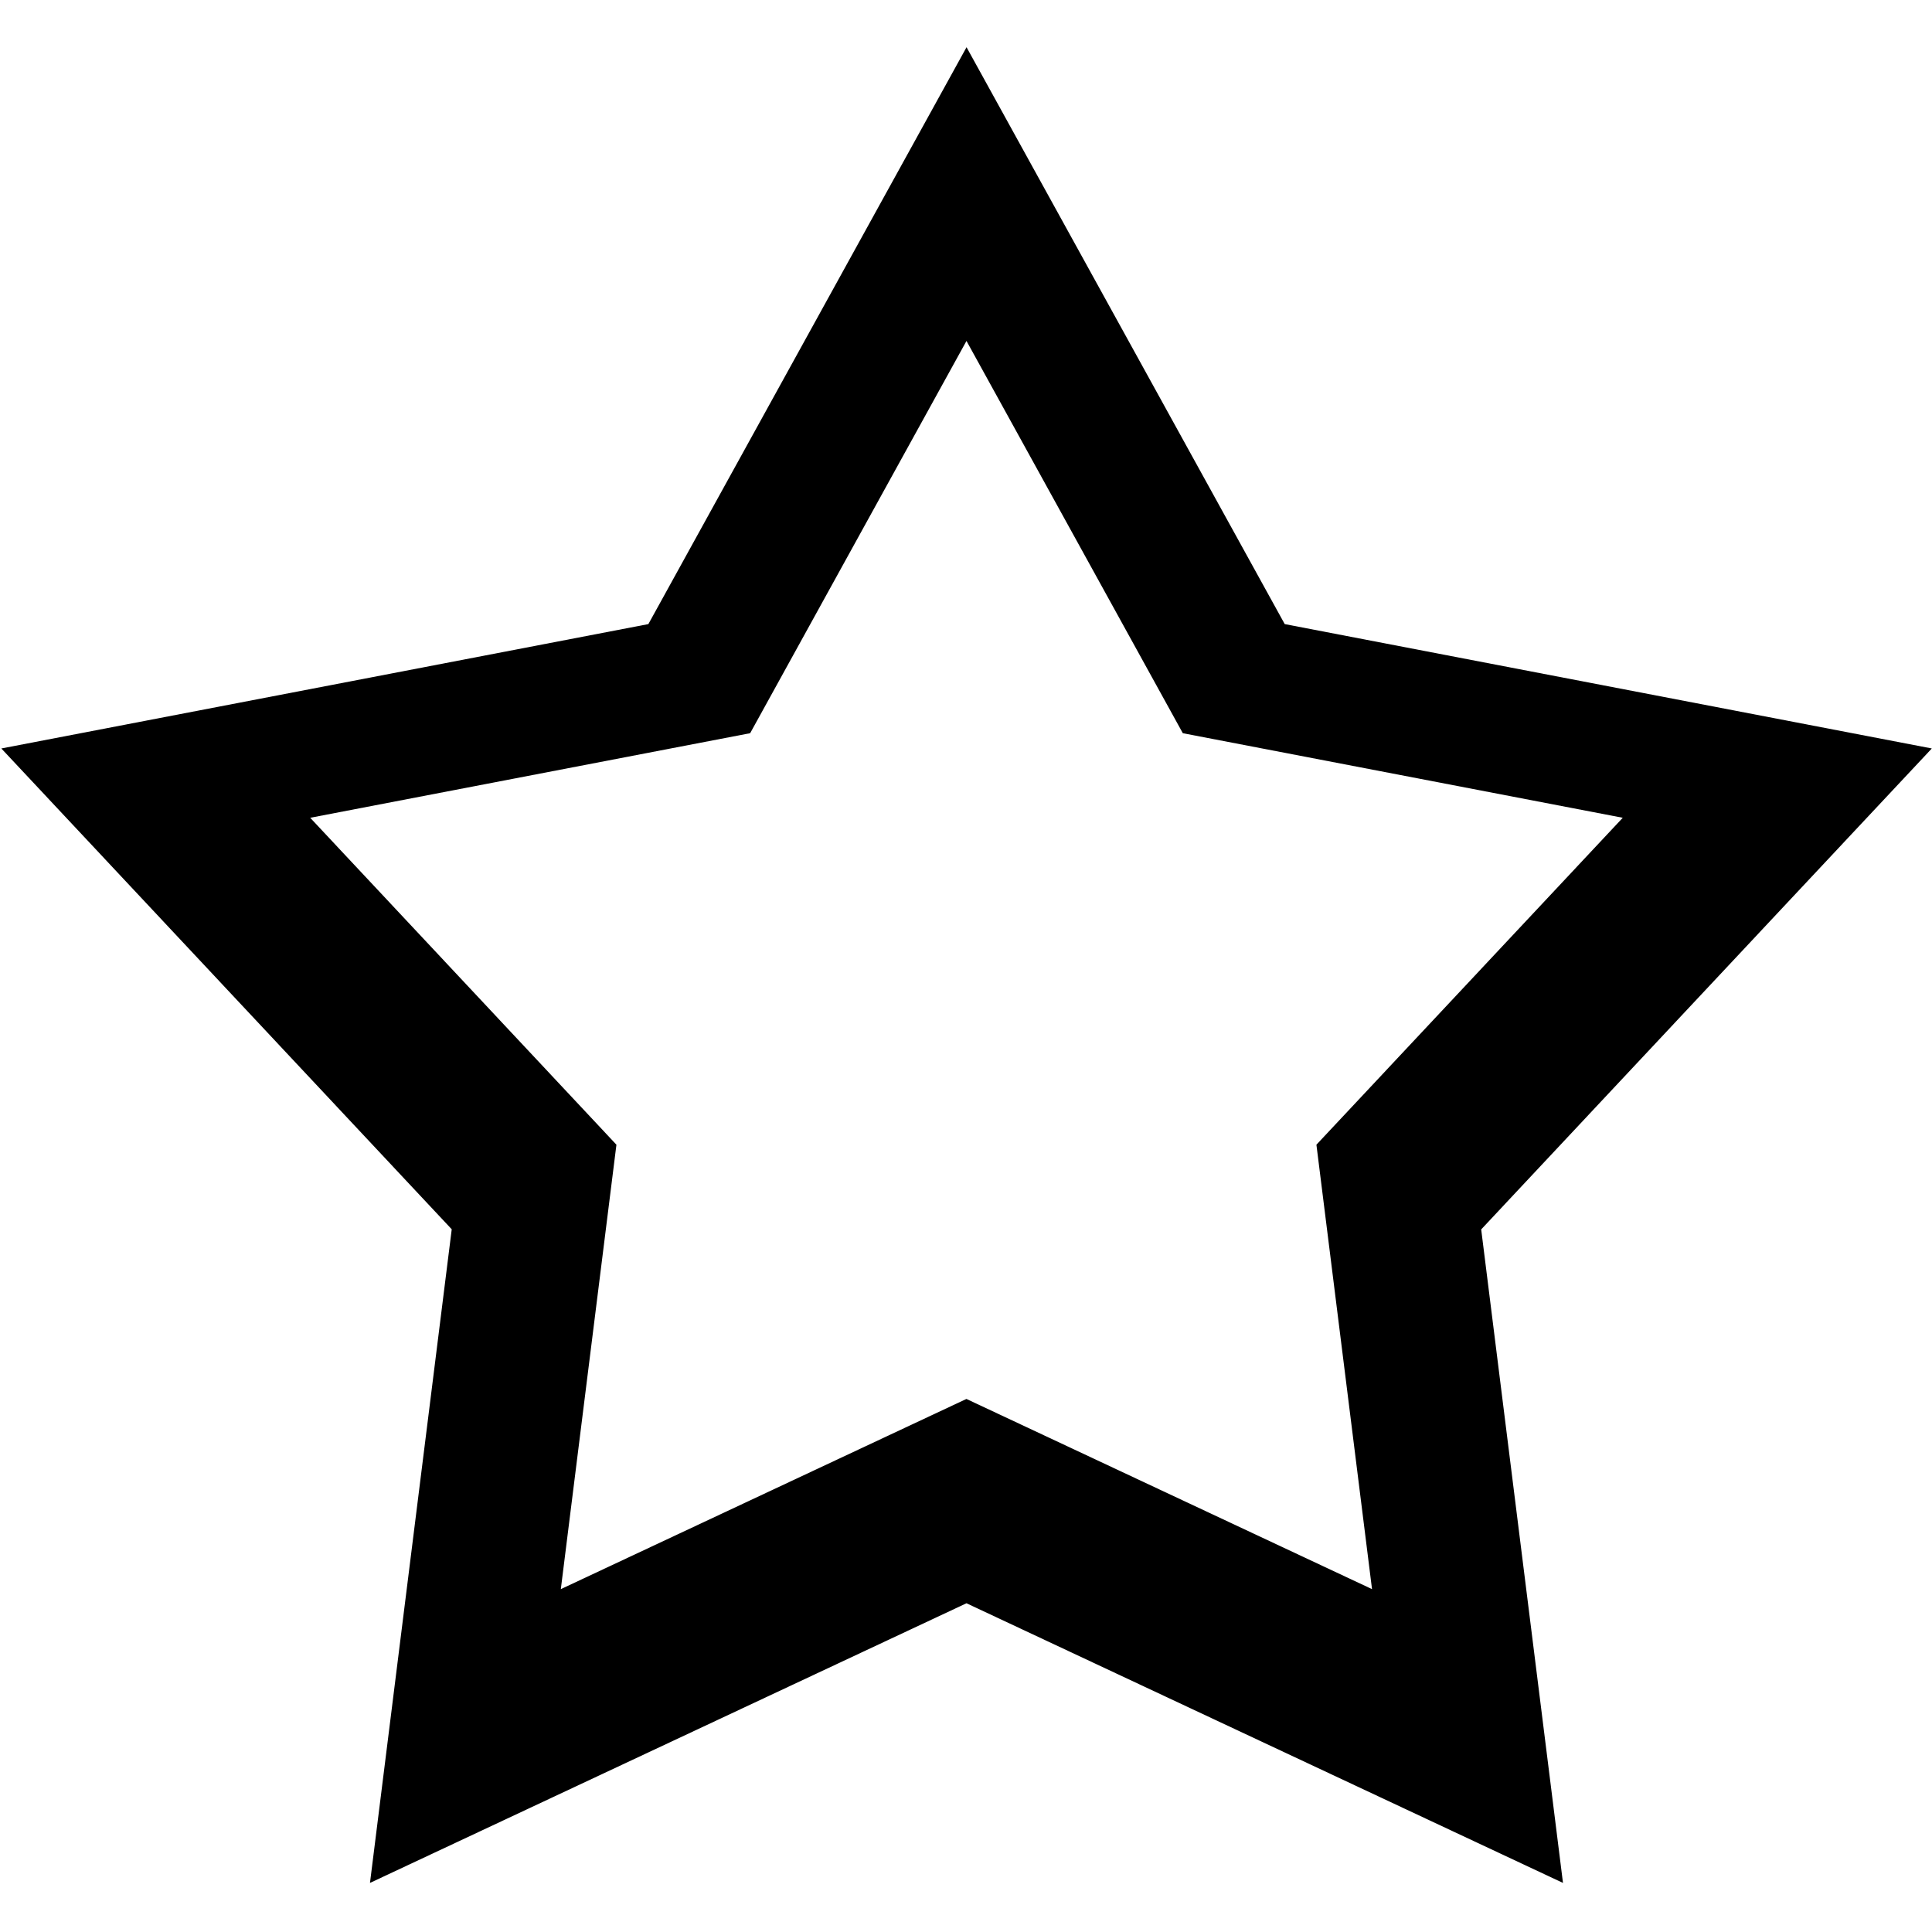 <?xml version="1.0" encoding="utf-8"?>
<!-- Generated by IcoMoon.io -->
<!DOCTYPE svg PUBLIC "-//W3C//DTD SVG 1.1//EN" "http://www.w3.org/Graphics/SVG/1.1/DTD/svg11.dtd">
<svg version="1.1" xmlns="http://www.w3.org/2000/svg" xmlns:xlink="http://www.w3.org/1999/xlink" width="32" height="32" viewBox="0 0 32 32">
<path fill="#000000" d="M24.533 20.361l1.355 10.826-9.88-4.632-9.88 4.632 1.354-10.826-7.46-7.964 10.717-2.060 5.27-9.555 5.27 9.555 10.718 2.060-7.462 7.964zM19.591 12.144l-3.583-6.497-3.583 6.497-7.287 1.401 5.072 5.415-0.921 7.361 6.718-3.15 6.718 3.15-0.921-7.361 5.074-5.415-7.288-1.401z"></path>
</svg>
